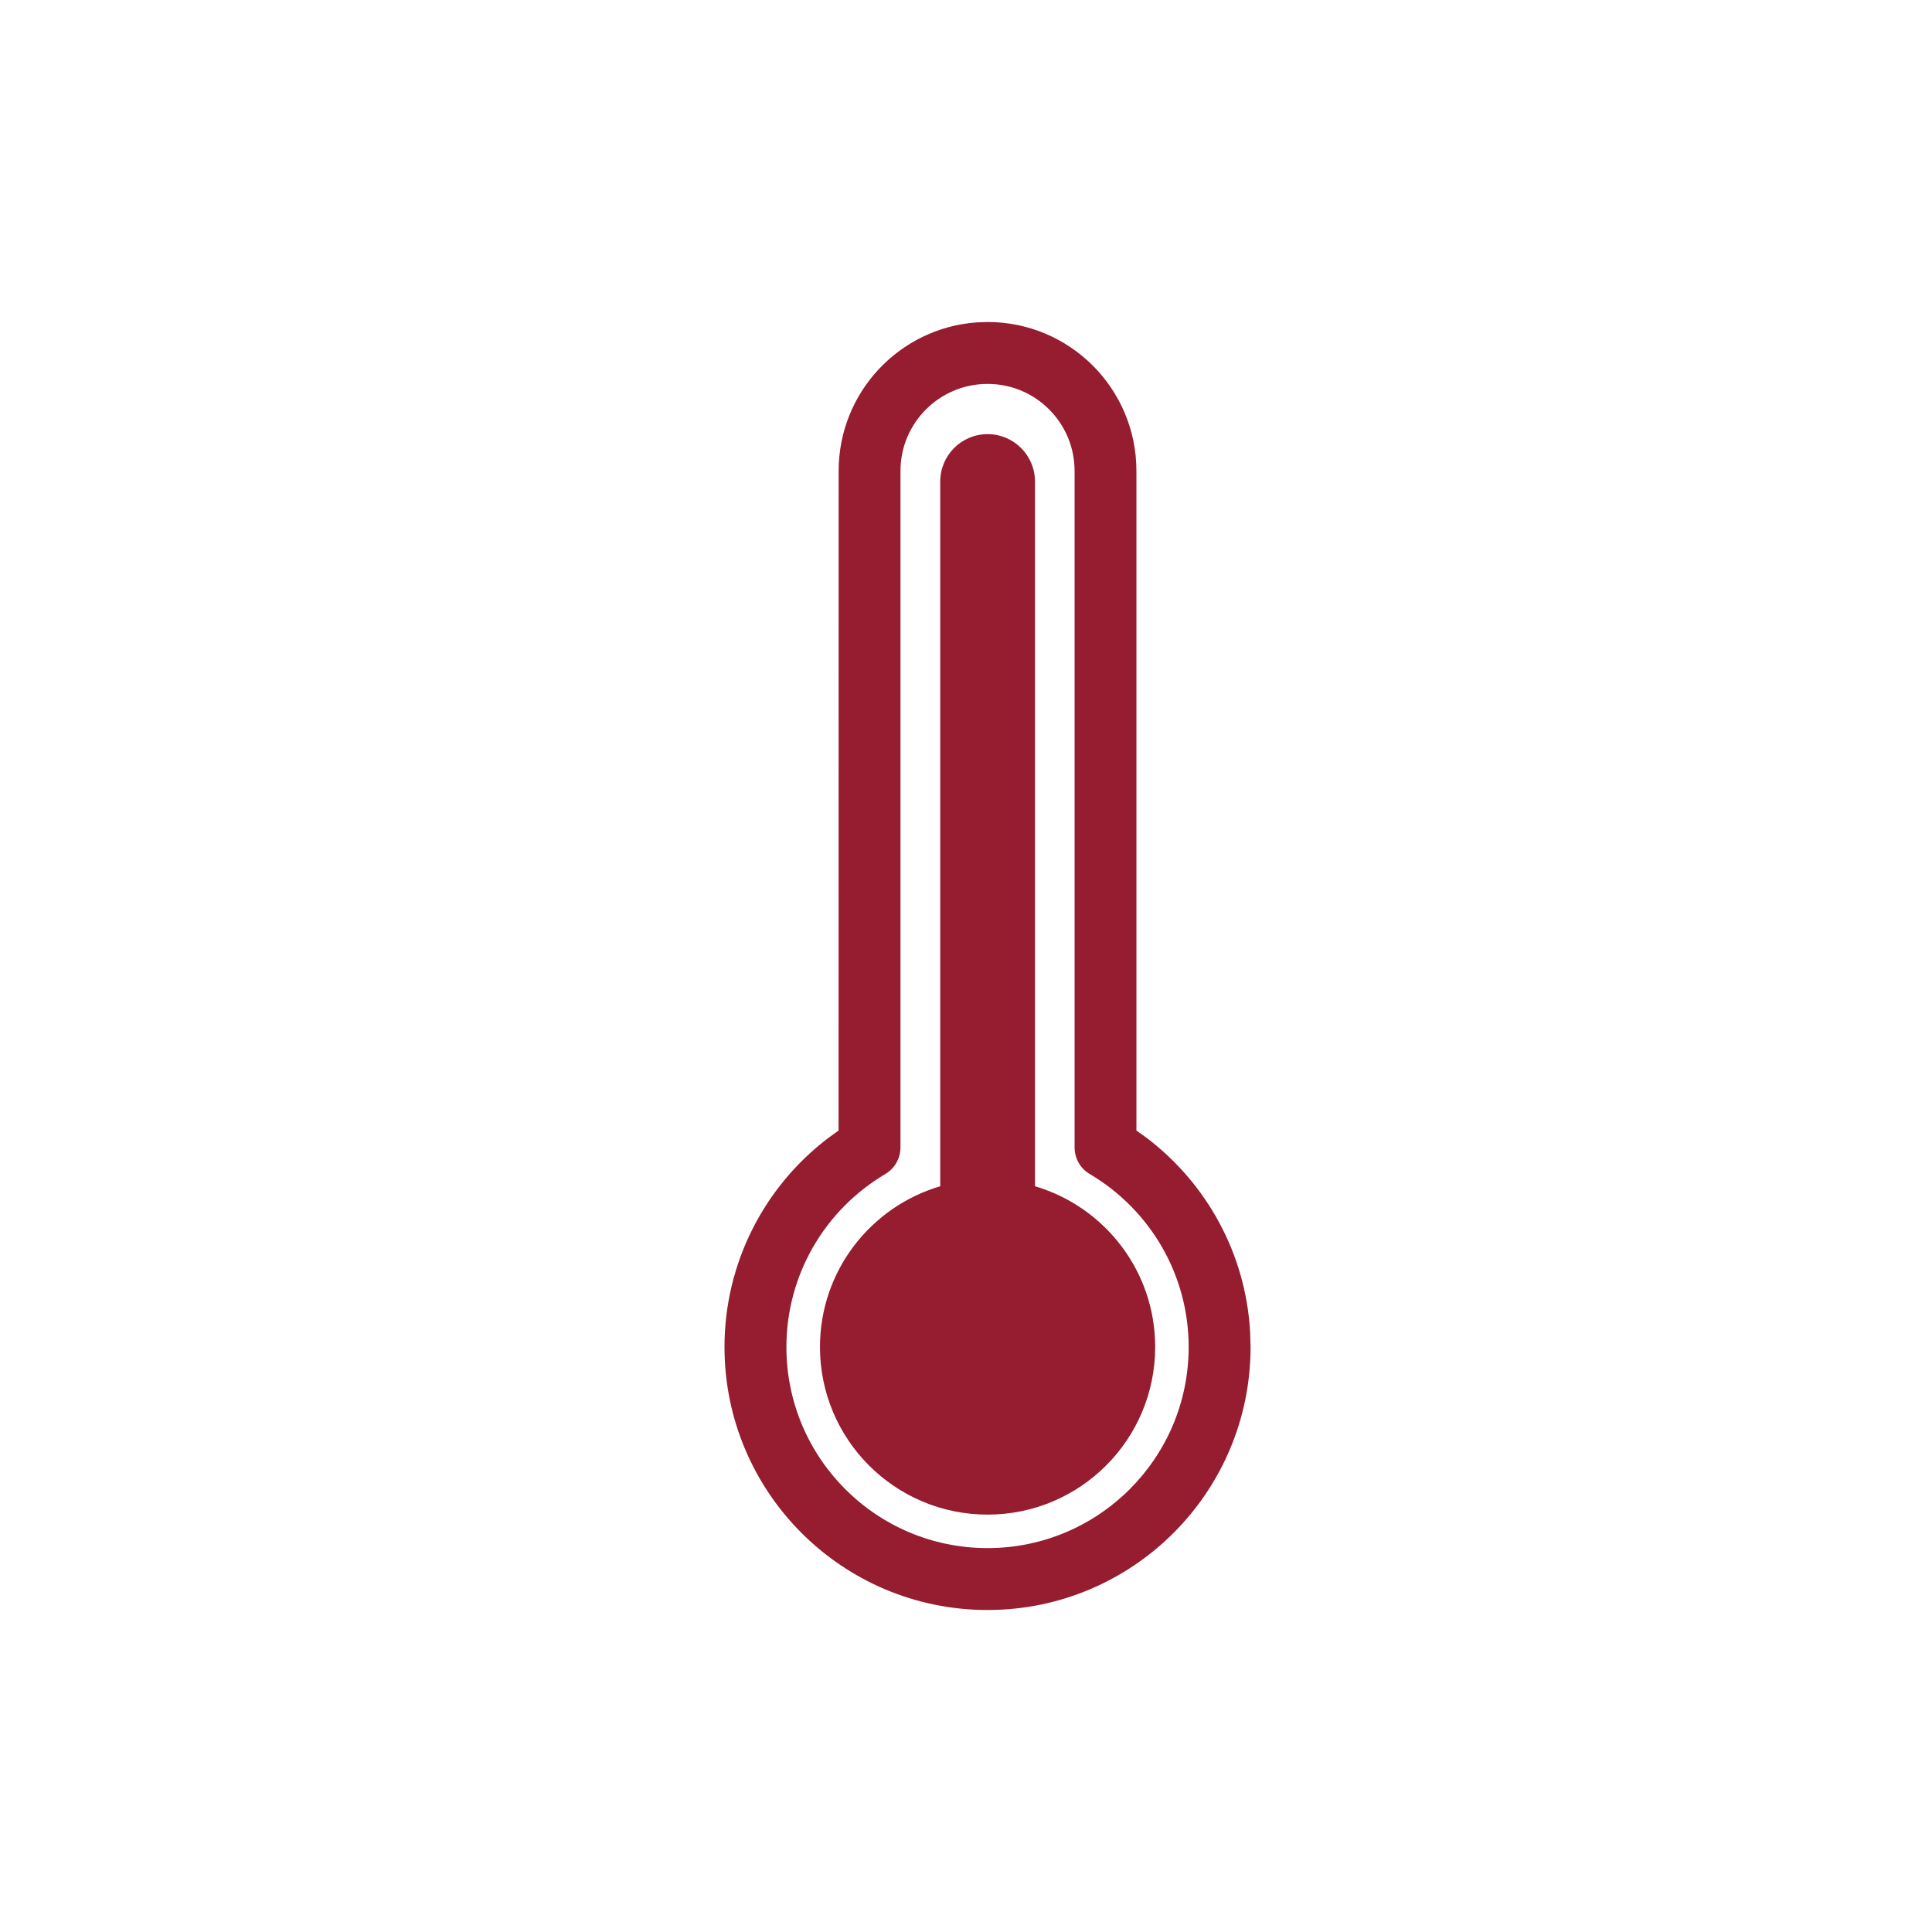 <svg width="24" height="24" viewBox="0 0 24 24" fill="none" xmlns="http://www.w3.org/2000/svg">
<path d="M12.857 5.982V14.736C13.72 14.991 14.35 15.787 14.35 16.733C14.35 17.883 13.418 18.815 12.268 18.815C11.118 18.815 10.186 17.883 10.186 16.733C10.186 15.787 10.816 14.991 11.68 14.736V5.982C11.68 5.657 11.943 5.393 12.268 5.393C12.593 5.393 12.857 5.657 12.857 5.982Z" fill="#961C2F"/>
<path fill-rule="evenodd" clip-rule="evenodd" d="M12.13 4.005C11.172 4.076 10.418 4.874 10.418 5.85L10.417 14.044L10.291 14.135C9.489 14.744 9 15.696 9 16.733C9 18.537 10.463 20 12.267 20C14.072 20 15.535 18.537 15.535 16.733L15.529 16.539C15.473 15.578 14.996 14.706 14.244 14.135L14.117 14.044L14.117 5.85C14.117 4.828 13.289 4 12.268 4L12.13 4.005ZM12.268 4.769C12.865 4.769 13.349 5.253 13.349 5.85V14.253C13.349 14.389 13.42 14.515 13.537 14.584C14.293 15.032 14.766 15.841 14.766 16.733C14.766 18.113 13.647 19.231 12.267 19.231C10.887 19.231 9.769 18.113 9.769 16.733C9.769 15.841 10.242 15.032 10.998 14.584C11.115 14.515 11.186 14.389 11.186 14.253V5.85C11.186 5.253 11.671 4.769 12.268 4.769Z" fill="#961C2F"/>
</svg>

